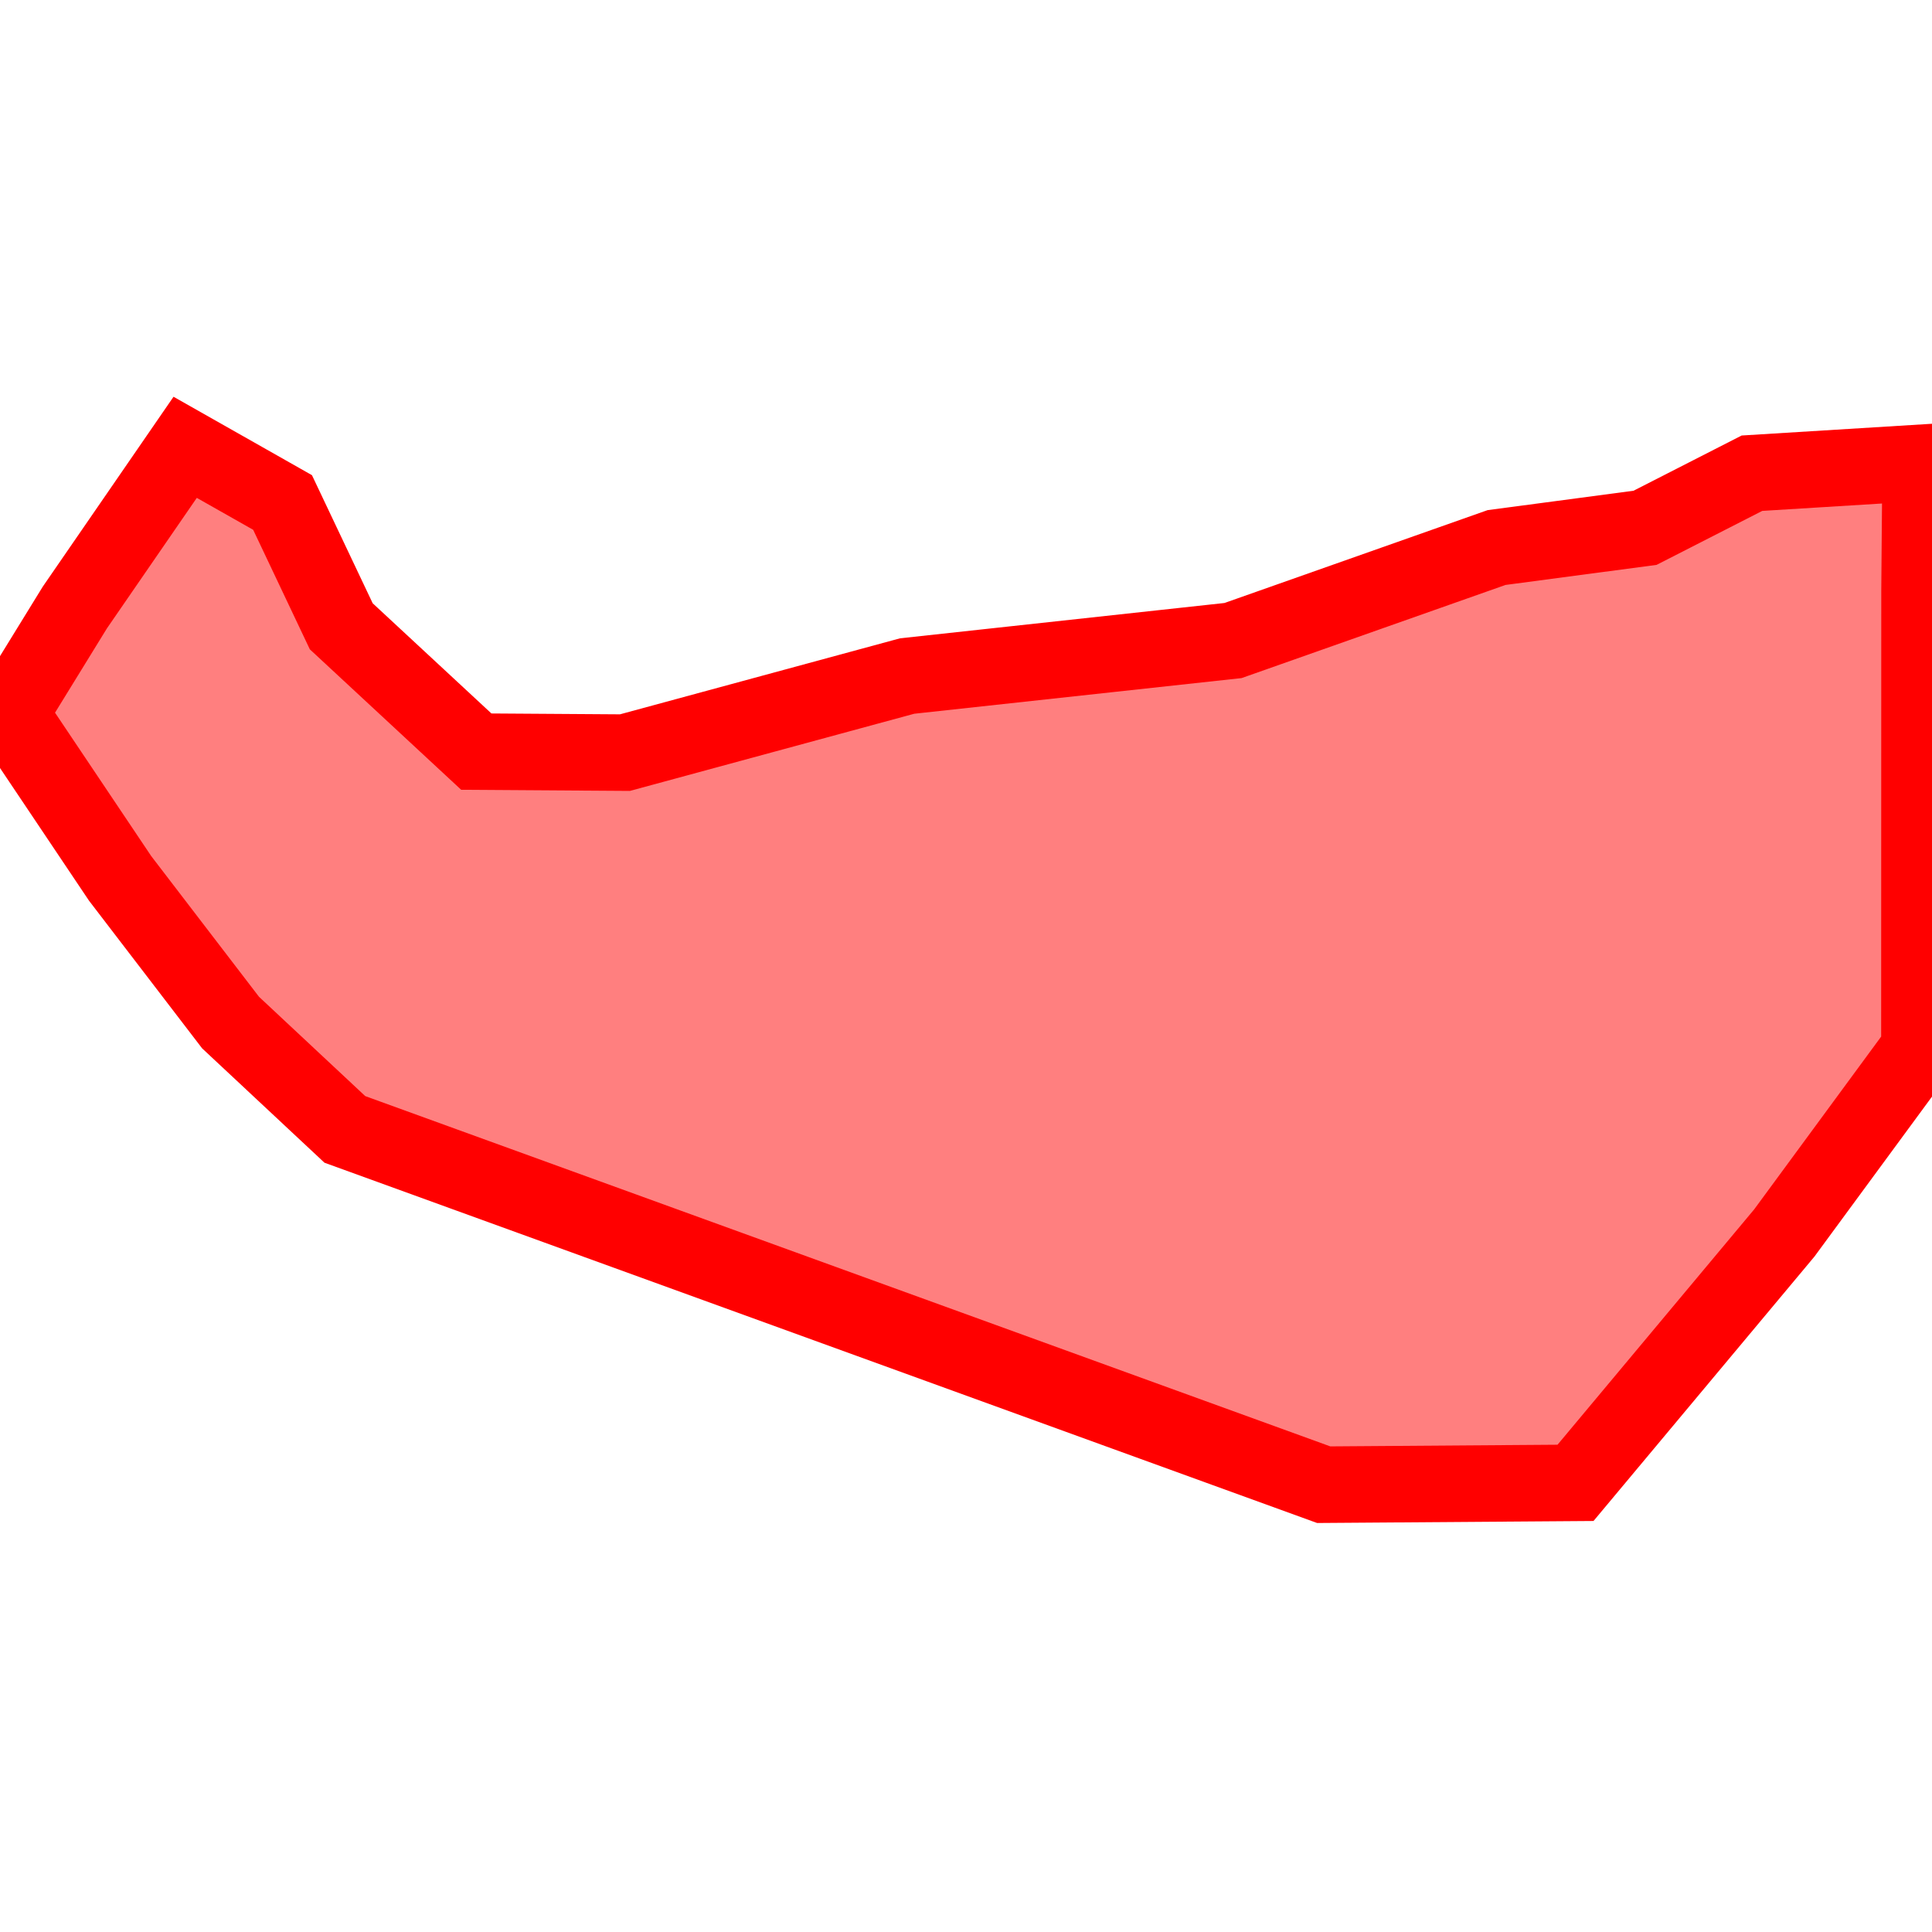 <?xml version="1.0" encoding="UTF-8"?>
<svg xmlns="http://www.w3.org/2000/svg" xmlns:xlink="http://www.w3.org/1999/xlink"
     width="101" height="101" viewBox="-50.5 -50.5 101 101">
<defs>
</defs>
<path d="M49.842,4.346 L49.842,4.346 L42.778,13.958 L31.864,27.02 L18.7,27.116 L-32.471,8.543 L-38.446,2.958 L-44.219,-4.578 L-50,-13.196 L-46.587,-18.741 L-40.82,-27.116 L-35.728,-24.231 L-32.66,-17.759 L-25.6,-11.207 L-17.83,-11.155 L-3.076,-15.159 L13.959,-17.014 L27.736,-21.876 L35.498,-22.907 L41.088,-25.762 L50,-26.312 L49.903,-26.056 L49.848,-19.608 L49.844,-3.819 L49.842,4.346 Z" stroke-width="4" stroke="#ff0000" fill="#ff0000" fill-opacity="0.5" />
</svg>
